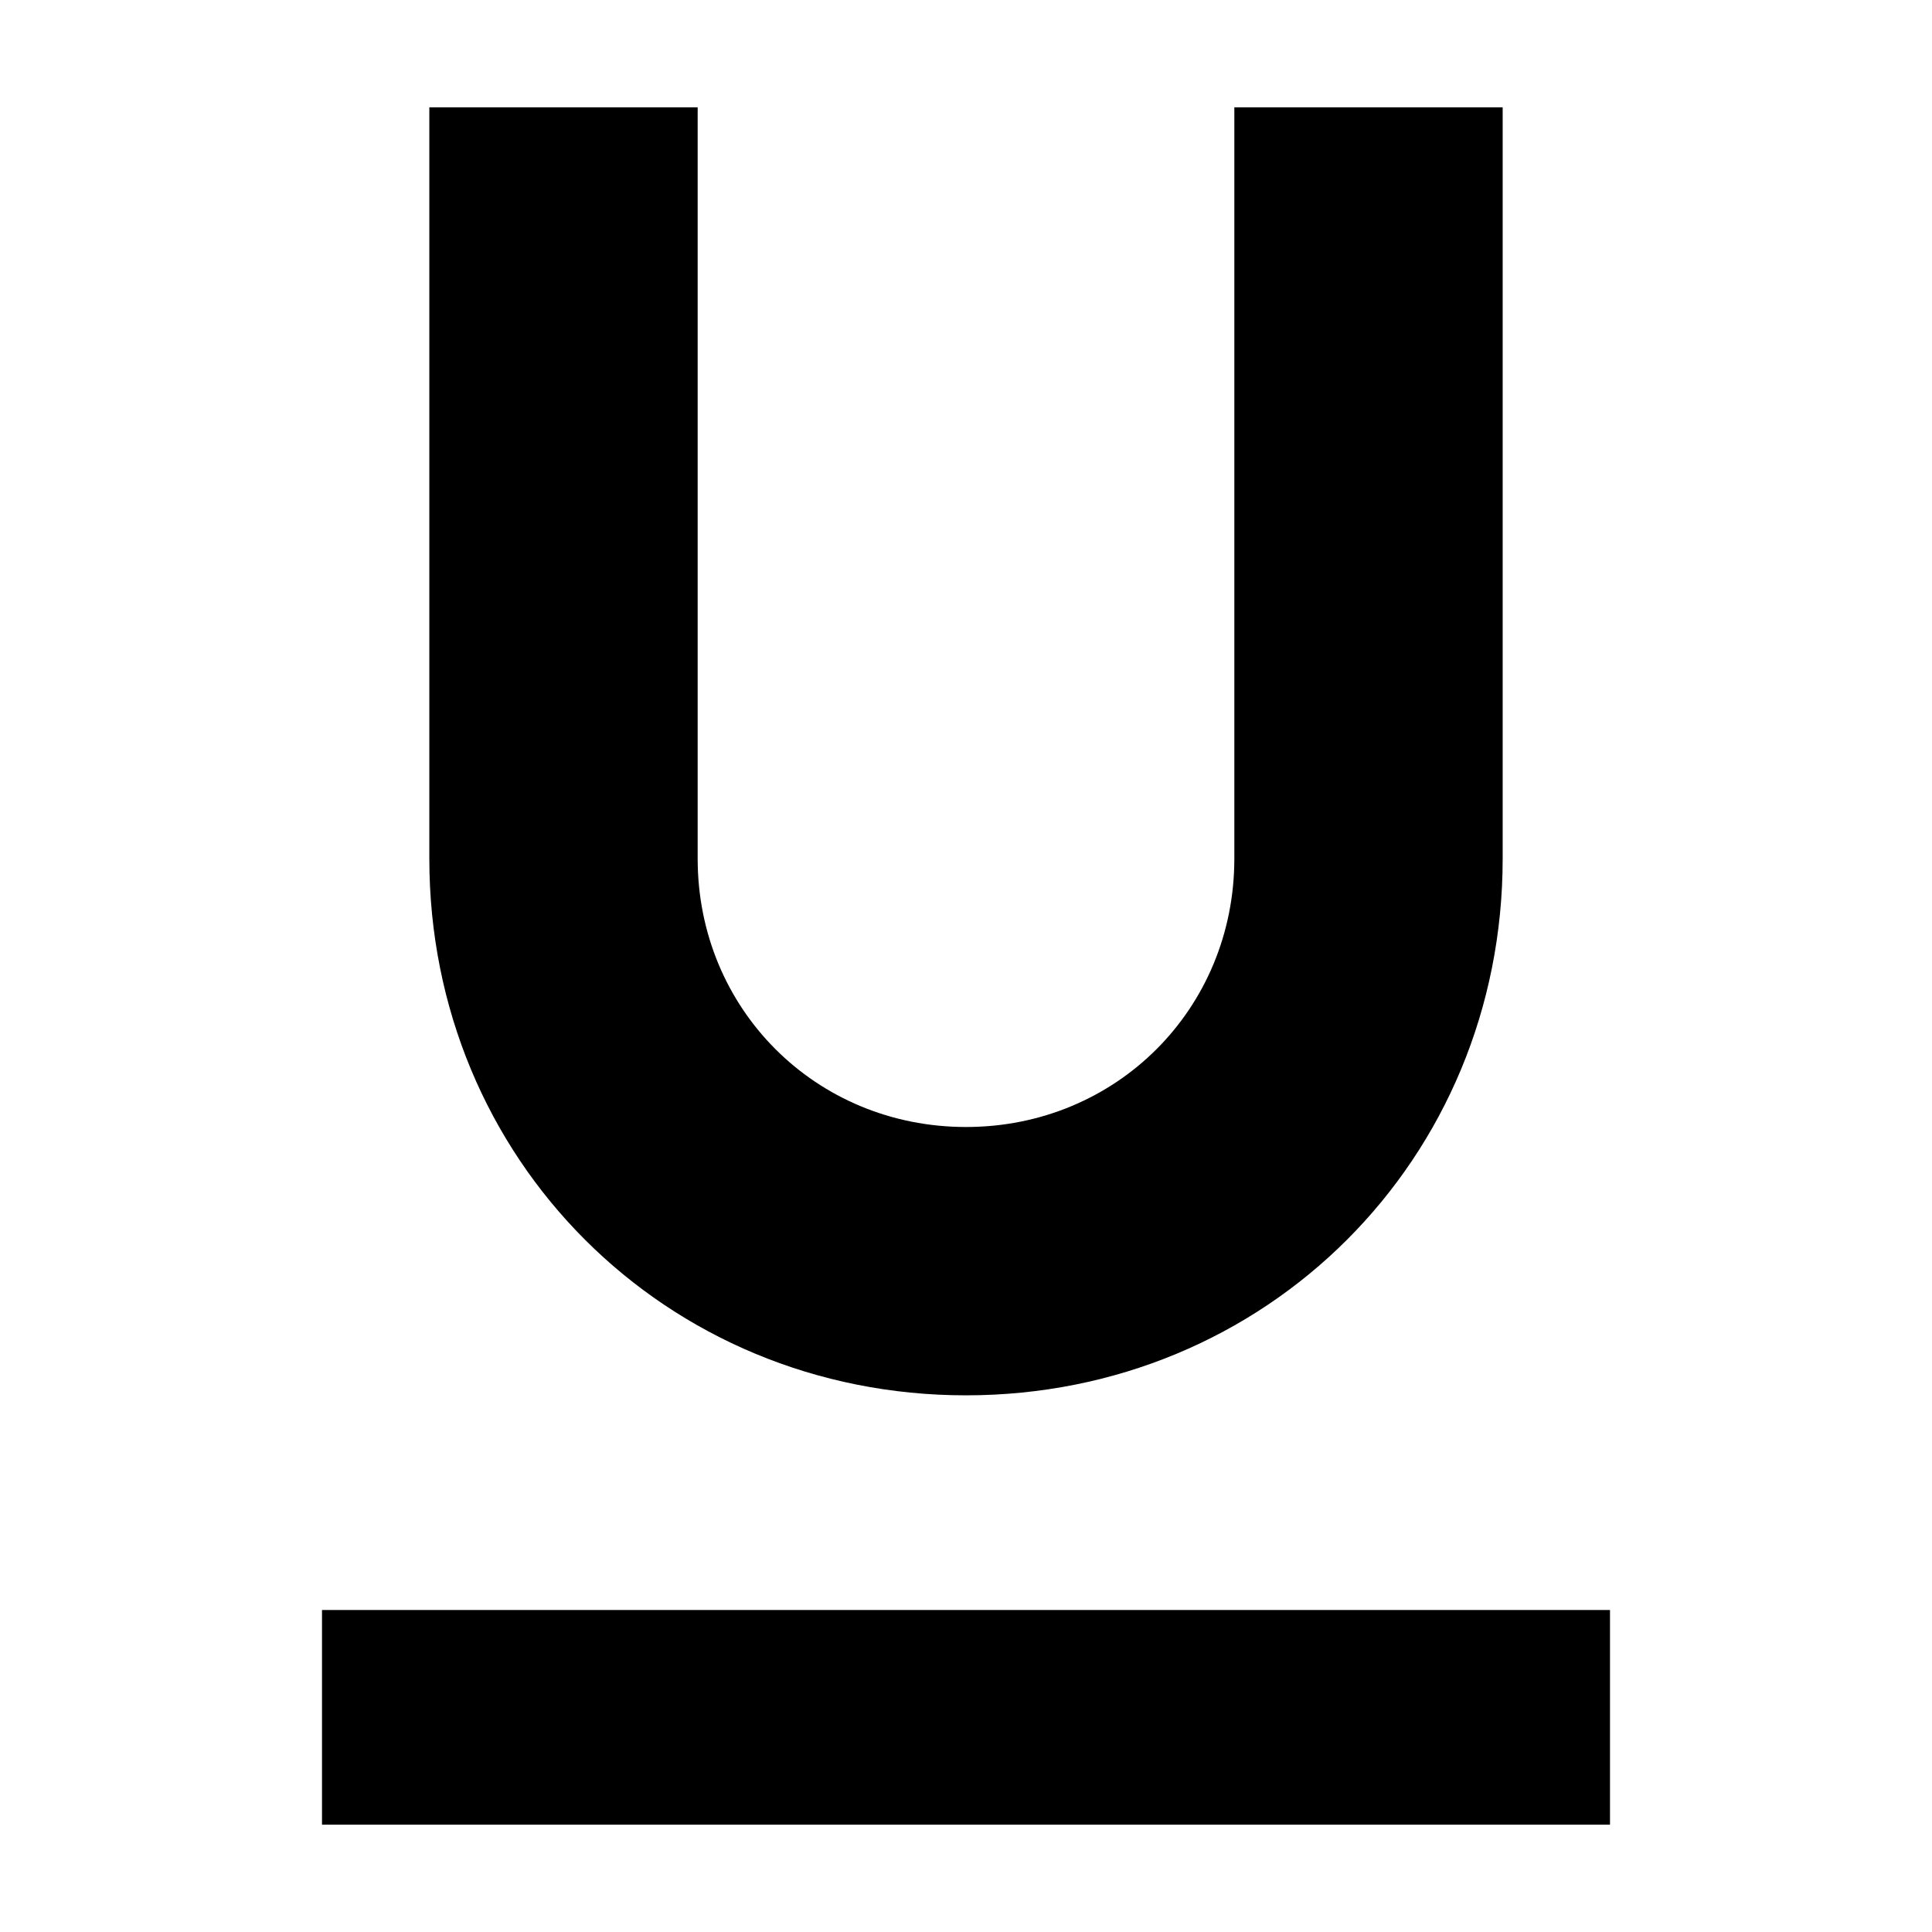 <?xml version="1.0" encoding="utf-8"?>
<!-- Generator: Adobe Illustrator 17.1.0, SVG Export Plug-In . SVG Version: 6.00 Build 0)  -->
<!DOCTYPE svg PUBLIC "-//W3C//DTD SVG 1.1//EN" "http://www.w3.org/Graphics/SVG/1.1/DTD/svg11.dtd">
<svg version="1.1" xmlns="http://www.w3.org/2000/svg" xmlns:xlink="http://www.w3.org/1999/xlink" x="0px" y="0px" width="18px"
	 height="18px" viewBox="0 0 18 18" enable-background="new 0 0 18 18" xml:space="preserve">
<g id="Header">
	<g>
		<rect x="-520" y="-2104" fill="none" width="1400" height="3600"/>
	</g>
</g>
<g id="Label">
	<g>
		<path d="M9,13c2.8,0,5-2.2,5-5V1h-2.5v7c0,1.4-1.1,2.5-2.5,2.5S6.5,9.4,6.5,8V1H4v7C4,10.8,6.2,13,9,13z M3,15v2h12v-2H3z"/>
		<rect fill="none" width="18" height="18"/>
	</g>
</g>
<g id="Icon">
</g>
<g id="Grid" display="none">
	<g display="inline">
		<line fill="none" stroke="#00E5FF" stroke-width="0.1" stroke-miterlimit="10" x1="0" y1="-2104" x2="0" y2="1448"/>
	</g>
</g>
</svg>
